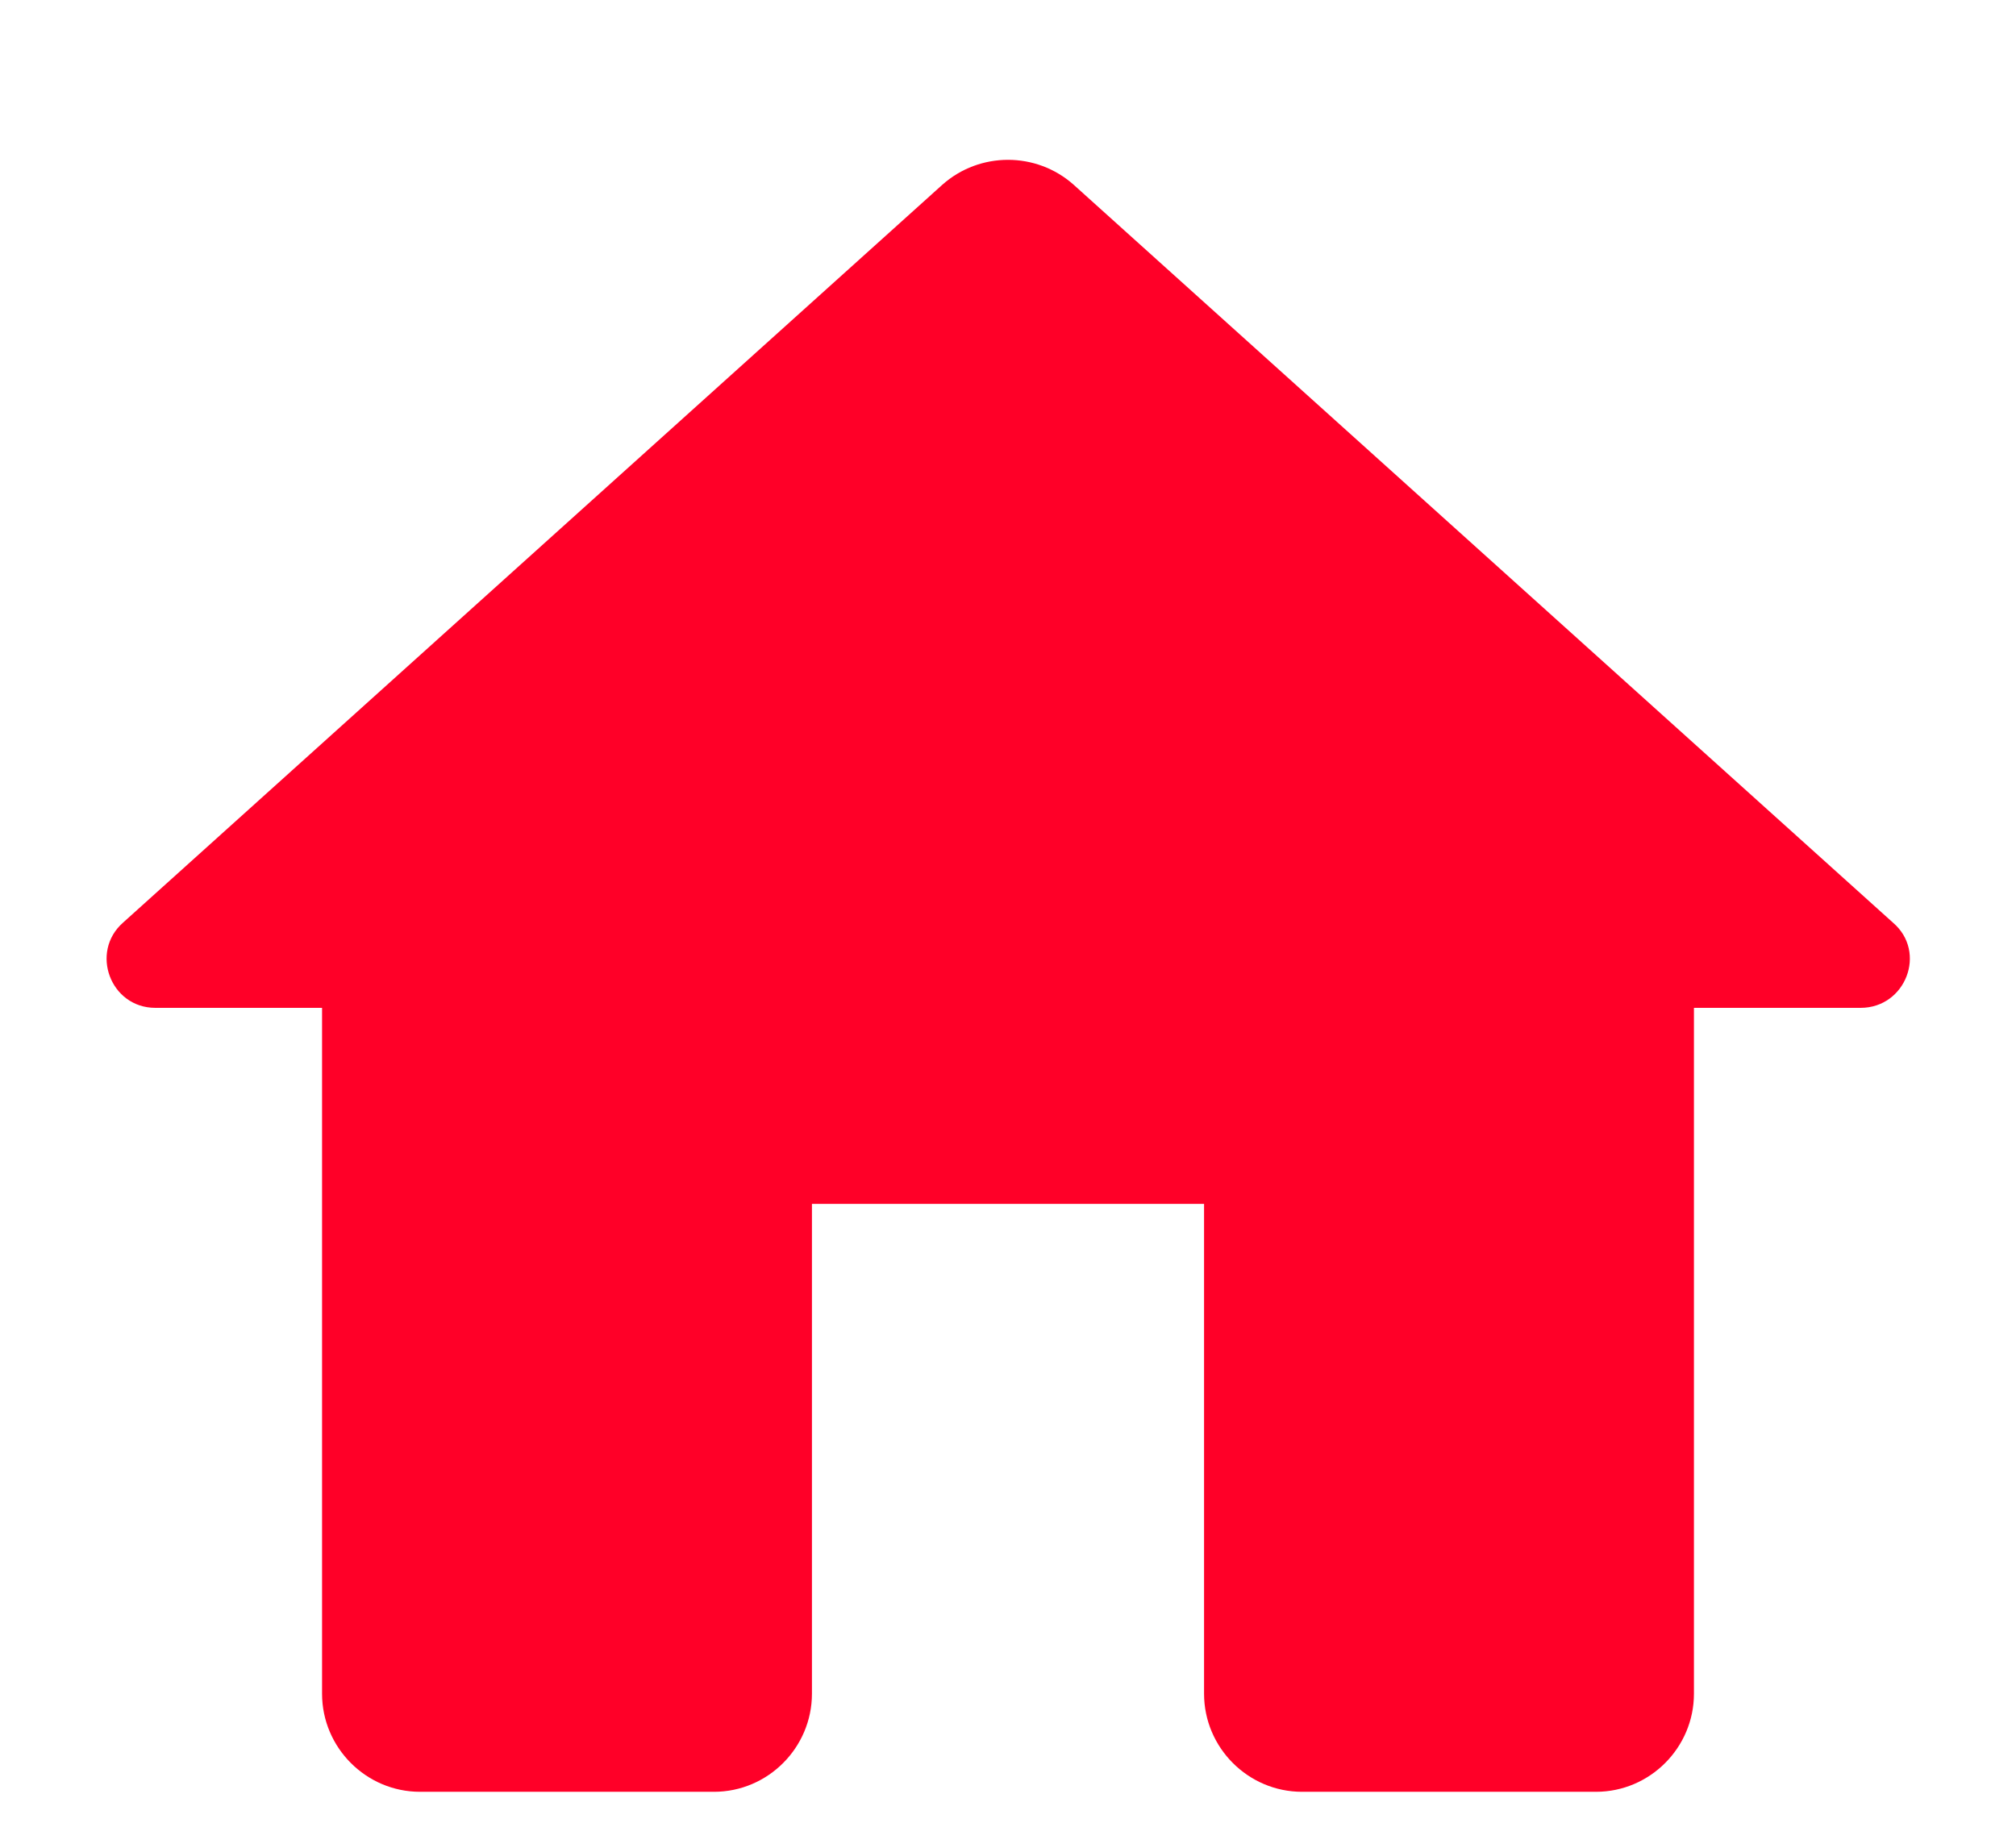 <svg width="12" height="11" viewBox="0 0 12 11" fill="none" xmlns="http://www.w3.org/2000/svg">
<path d="M4.833 10.083V7.167H7.167V10.083C7.167 10.404 7.429 10.667 7.75 10.667H9.5C9.821 10.667 10.083 10.404 10.083 10.083V6H11.075C11.343 6 11.472 5.668 11.268 5.493L6.391 1.1C6.169 0.902 5.831 0.902 5.609 1.1L0.732 5.493C0.534 5.668 0.657 6 0.925 6H1.917V10.083C1.917 10.404 2.179 10.667 2.5 10.667H4.25C4.571 10.667 4.833 10.404 4.833 10.083Z" fill="#FF0028"/>
</svg>

